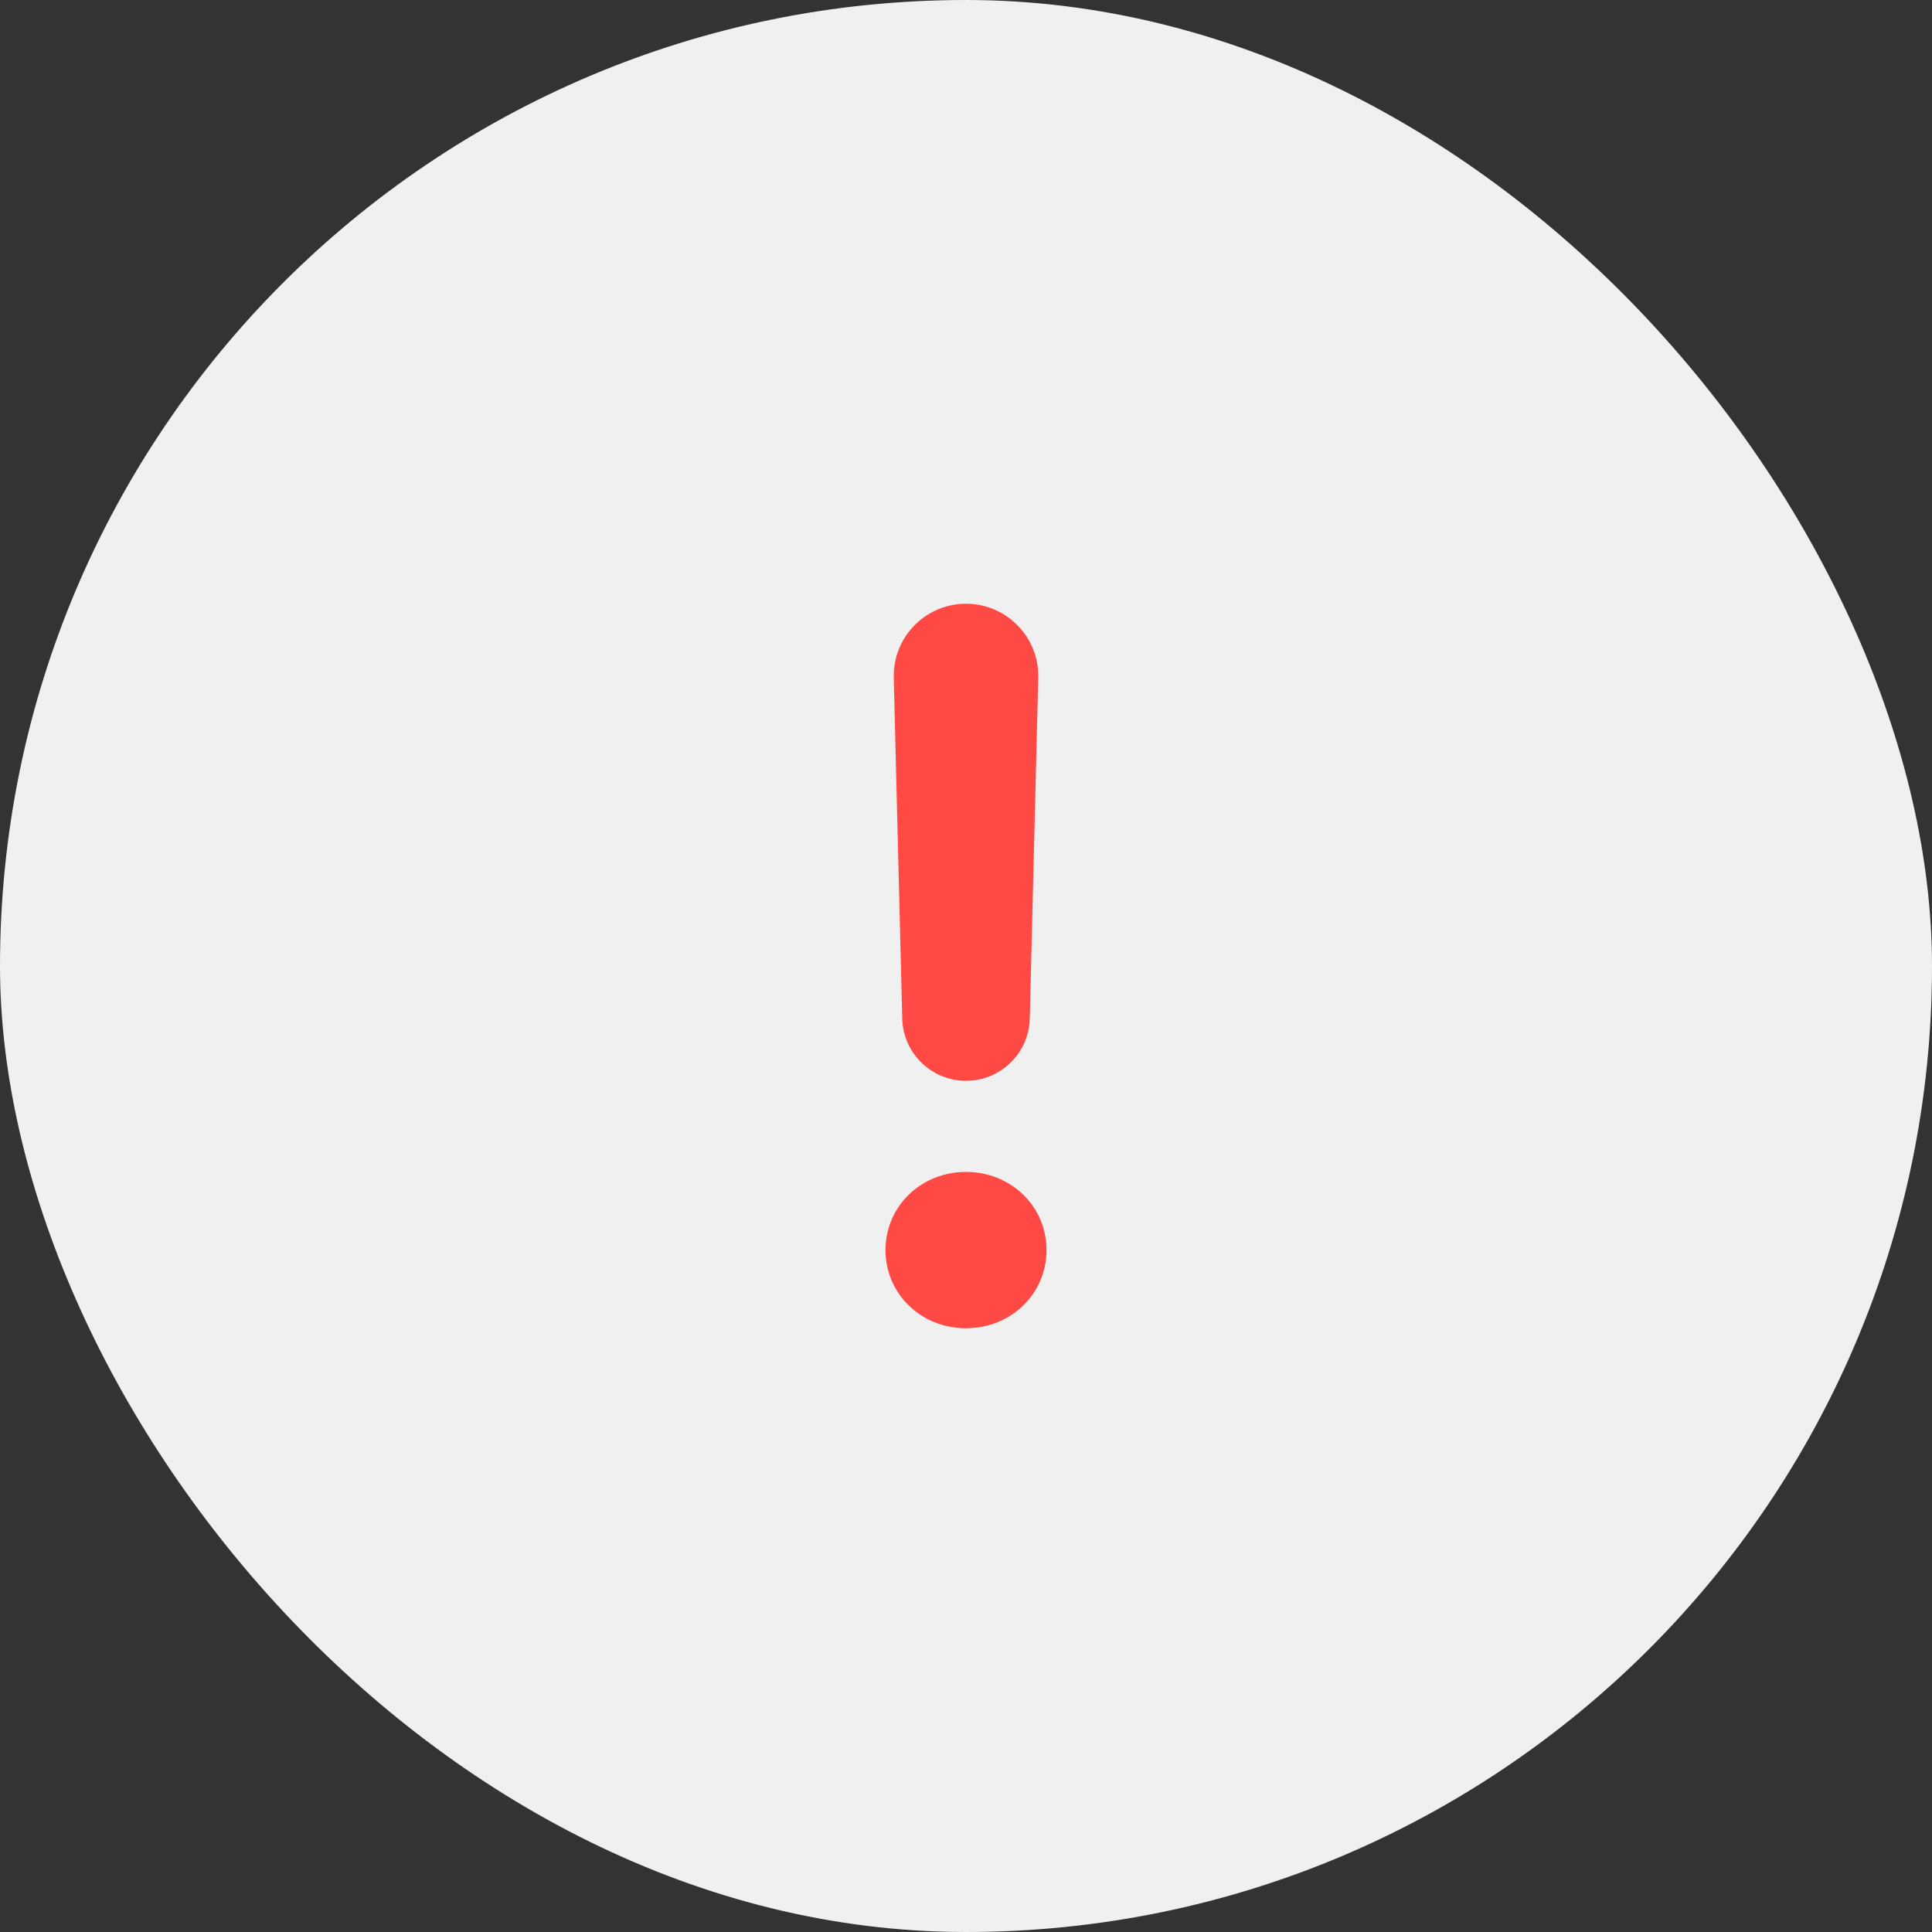 <svg width="48" height="48" viewBox="0 0 48 48" fill="none" xmlns="http://www.w3.org/2000/svg">
<rect x="0" y="0" width="48" height="48" fill="#333333" stroke="none"/>
<rect width="48" height="48" rx="24" fill="#F0F0F0"/>
<path d="M22.416 25.306C22.437 26.166 23.14 26.852 24 26.852C24.86 26.852 25.563 26.166 25.584 25.306L25.795 16.84C25.82 15.831 25.009 15 24 15C22.991 15 22.18 15.831 22.205 16.84L22.416 25.306ZM24 33C25.117 33 26 32.146 26 31.058C26 29.969 25.117 29.116 24 29.116C22.883 29.116 22 29.969 22 31.058C22 32.146 22.883 33 24 33Z" fill="#FF4944"/>
</svg>
